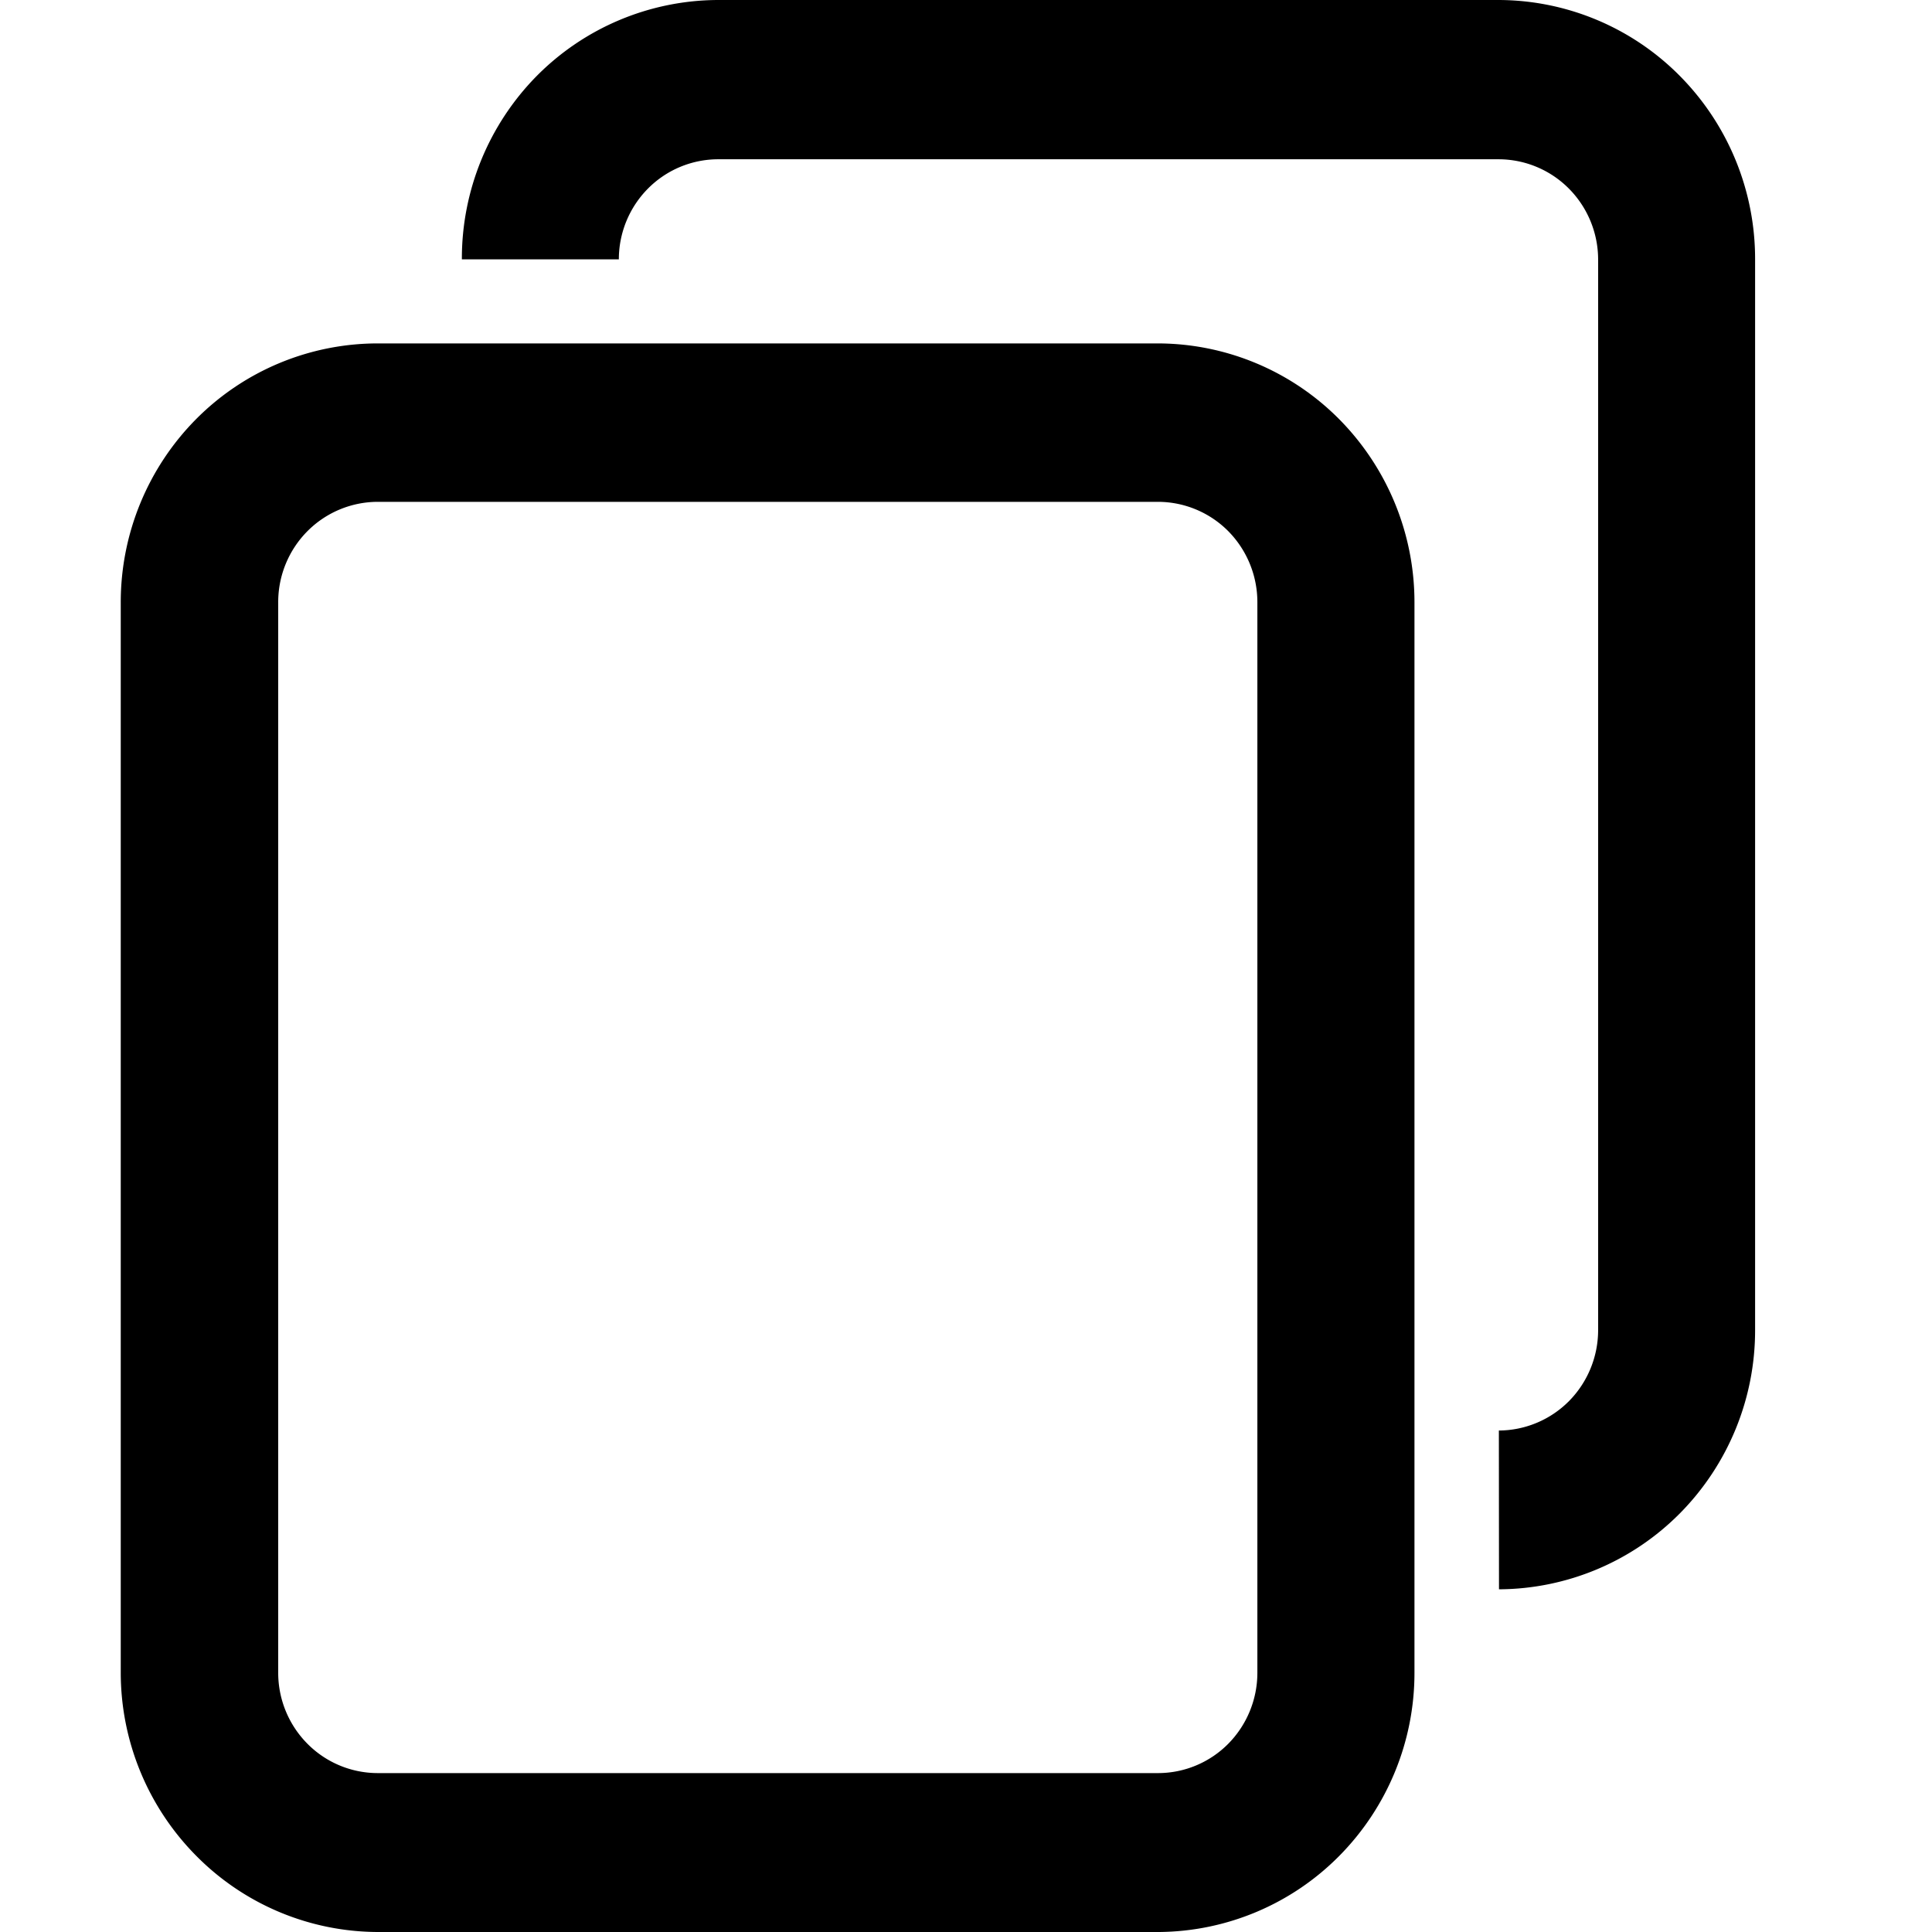 <svg xmlns="http://www.w3.org/2000/svg" viewBox="0 0 16 16">
  <defs>
    <clipPath id="a">
      <path d="M0 0h16v16H0z"/>
    </clipPath>
  </defs>
  <g data-name="Custom Size – 1" clip-path="url(#a)">
    <path data-name="Union 1" d="M3.127 16a2.122 2.122 0 0 1-1.5-.629A2.155 2.155 0 0 1 1 13.856V4.988a2.155 2.155 0 0 1 .623-1.516 2.121 2.121 0 0 1 1.5-.628h6.468a2.12 2.12 0 0 1 1.5.628 2.155 2.155 0 0 1 .623 1.515v8.868a2.154 2.154 0 0 1-.622 1.514A2.122 2.122 0 0 1 9.6 16ZM2.545 4.4a.833.833 0 0 0-.241.587v8.868a.834.834 0 0 0 .242.586.82.82 0 0 0 .582.243h6.463a.819.819 0 0 0 .581-.243.837.837 0 0 0 .241-.586V4.988a.837.837 0 0 0-.24-.588.822.822 0 0 0-.581-.244H3.127a.823.823 0 0 0-.582.244Zm9.868 7.447a.824.824 0 0 0 .581-.244.837.837 0 0 0 .241-.586V2.149a.835.835 0 0 0-.241-.586.822.822 0 0 0-.581-.244H5.948a.82.82 0 0 0-.582.243.832.832 0 0 0-.241.586h-1.3A2.154 2.154 0 0 1 4.443.631 2.122 2.122 0 0 1 5.948 0h6.464a2.119 2.119 0 0 1 1.5.629 2.154 2.154 0 0 1 .623 1.515v8.869a2.155 2.155 0 0 1-.621 1.518 2.124 2.124 0 0 1-1.5.631Z"/>
  </g>
</svg>